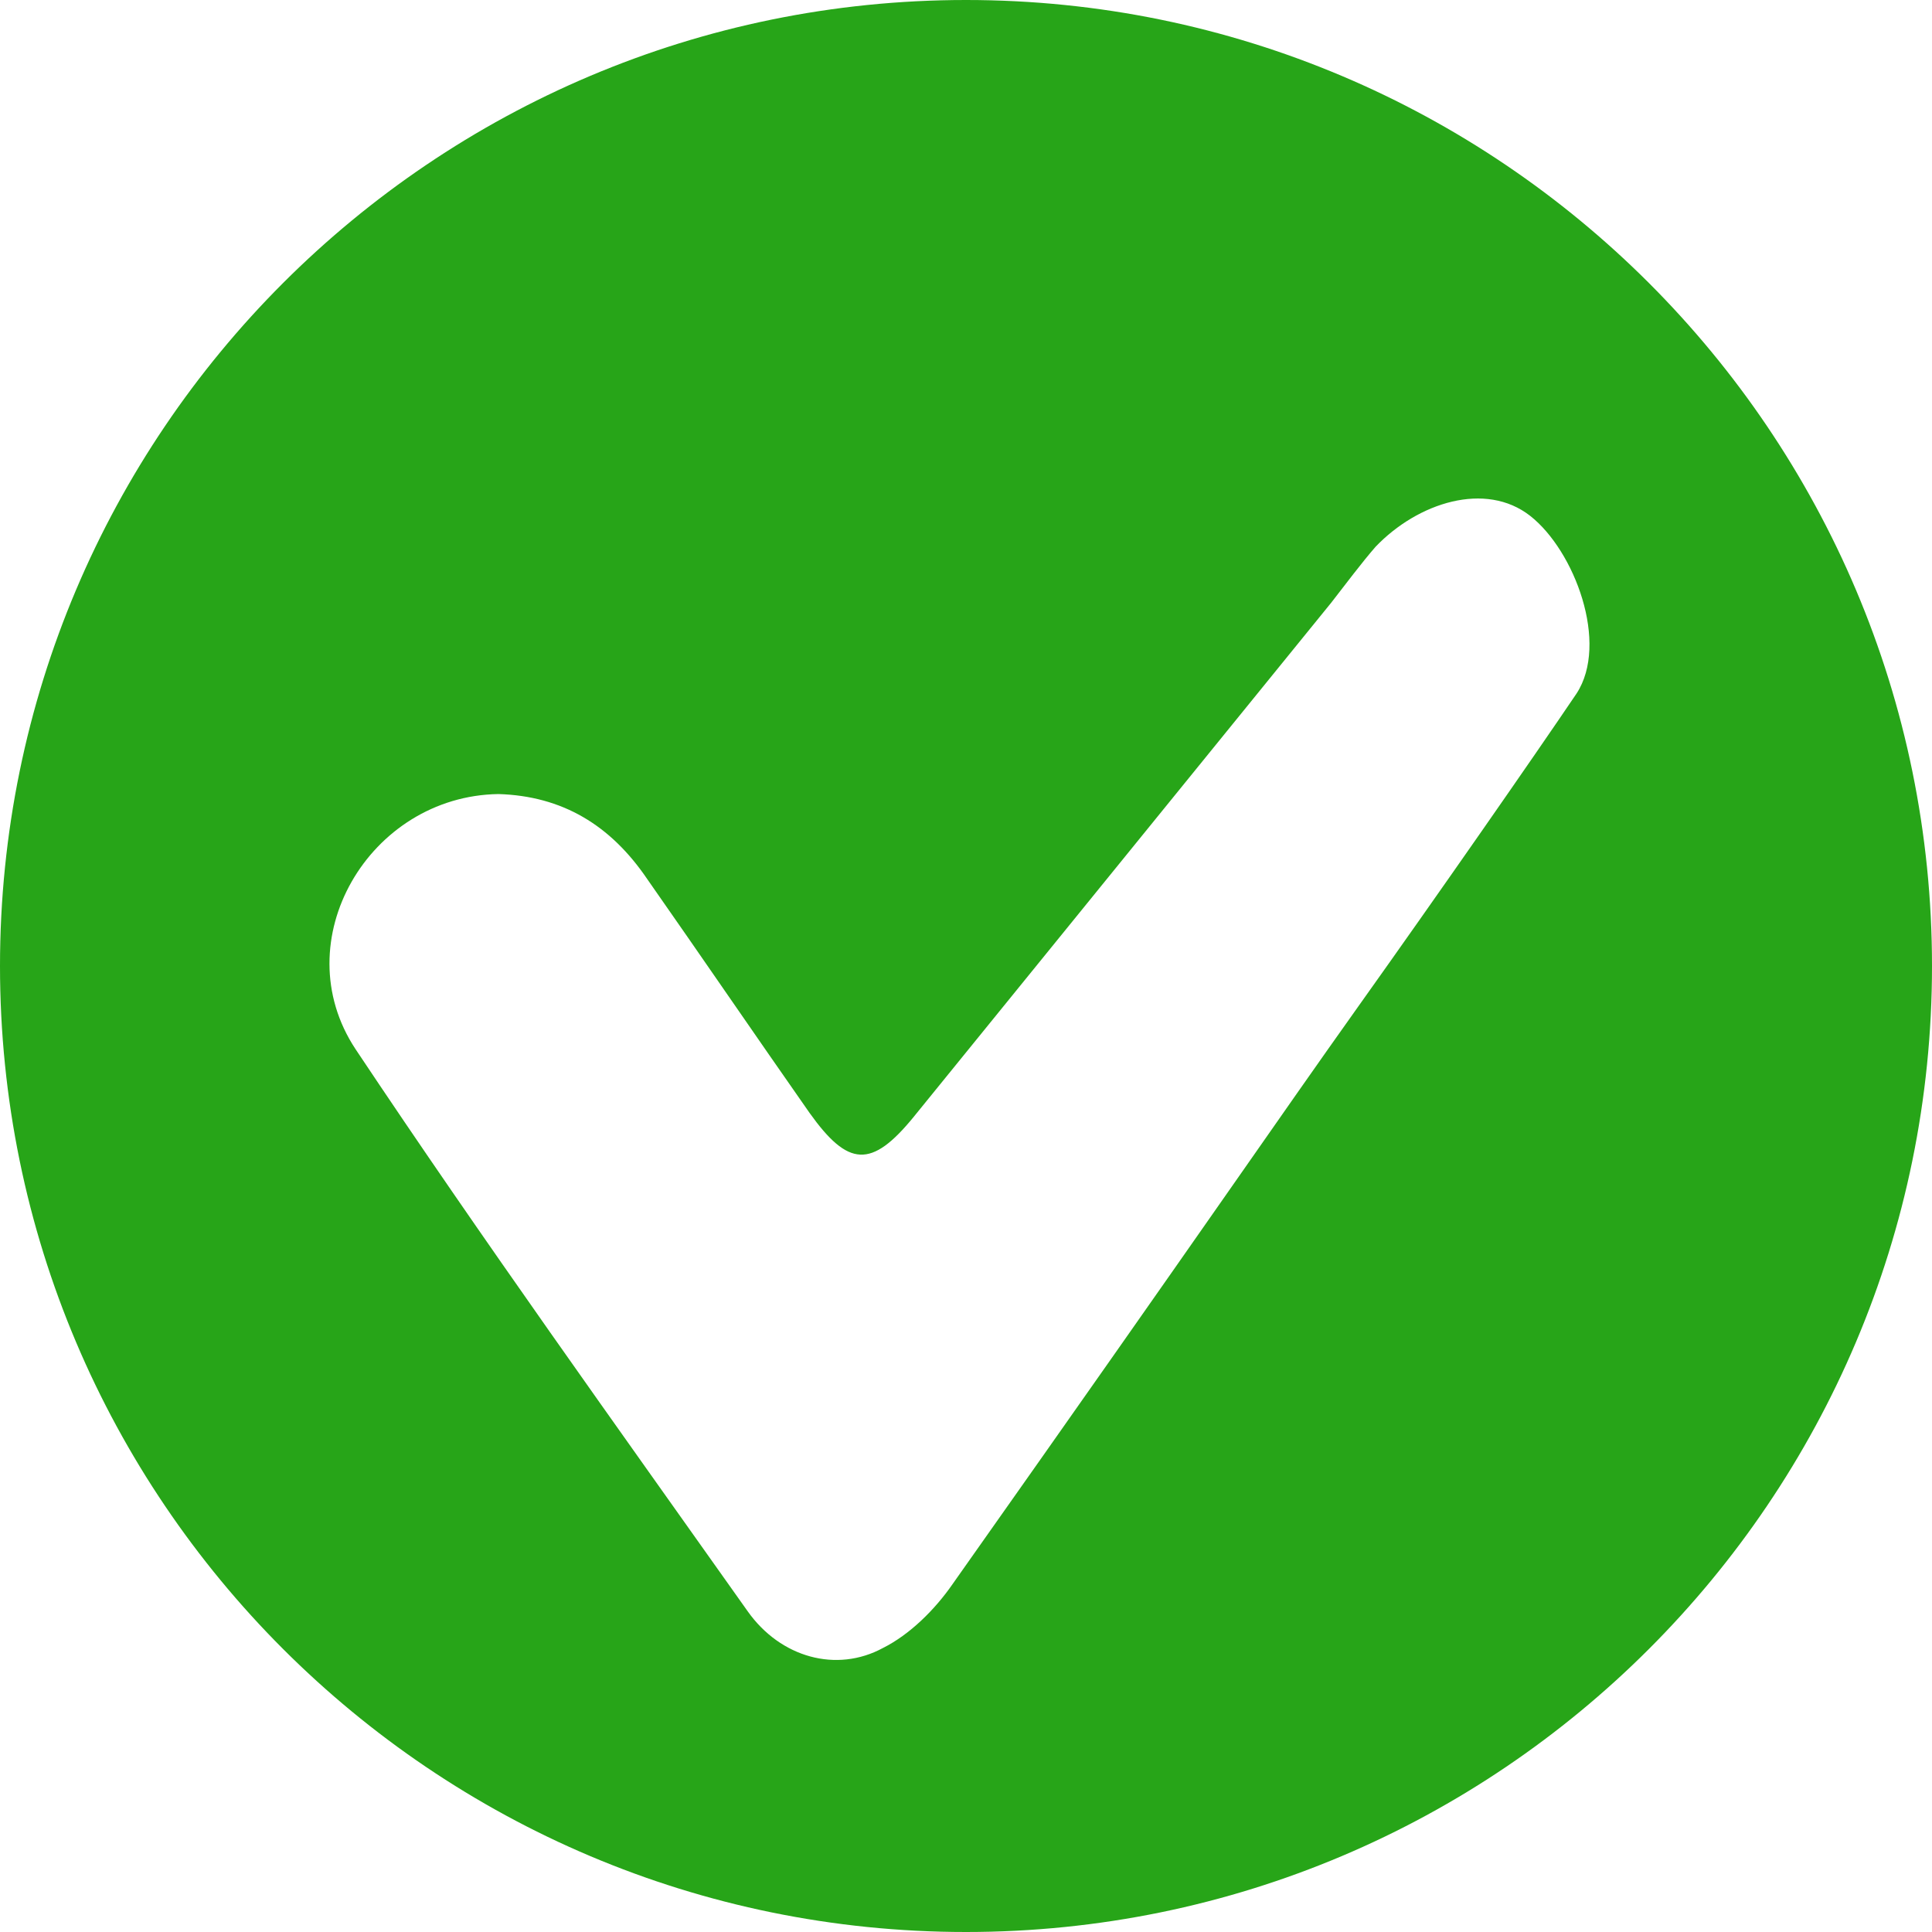 <svg xmlns="http://www.w3.org/2000/svg" xml:space="preserve" style="enable-background:new 0 0 100 100" viewBox="0 0 100 100"><path d="M50 0C22.4 0 0 22.4 0 50s22.4 50 50 50 50-22.4 50-50S77.6 0 50 0zm31.6 35.9c-2.3 3.4-7.1 10.3-11.3 16.2-4.2 5.9-7.8 11.2-21 29.9-.9 1.3-2.2 2.6-3.6 3.3-2.4 1.3-5.3.5-7-1.9-6.8-9.6-13.7-19.2-20.3-29.1-3.7-5.6.7-13.1 7.4-13.2 3.3.1 5.8 1.6 7.7 4.4 2.8 4 5.6 8.1 8.4 12.1 2 2.8 3.2 2.9 5.4.2 12.5-15.4 9.1-11.2 21.6-26.6.7-.9 1.6-2.1 2.3-2.9 2.2-2.3 5.7-3.4 8-1.6 2.3 1.8 4.1 6.6 2.4 9.2z" style="fill:#27a518"/></svg>